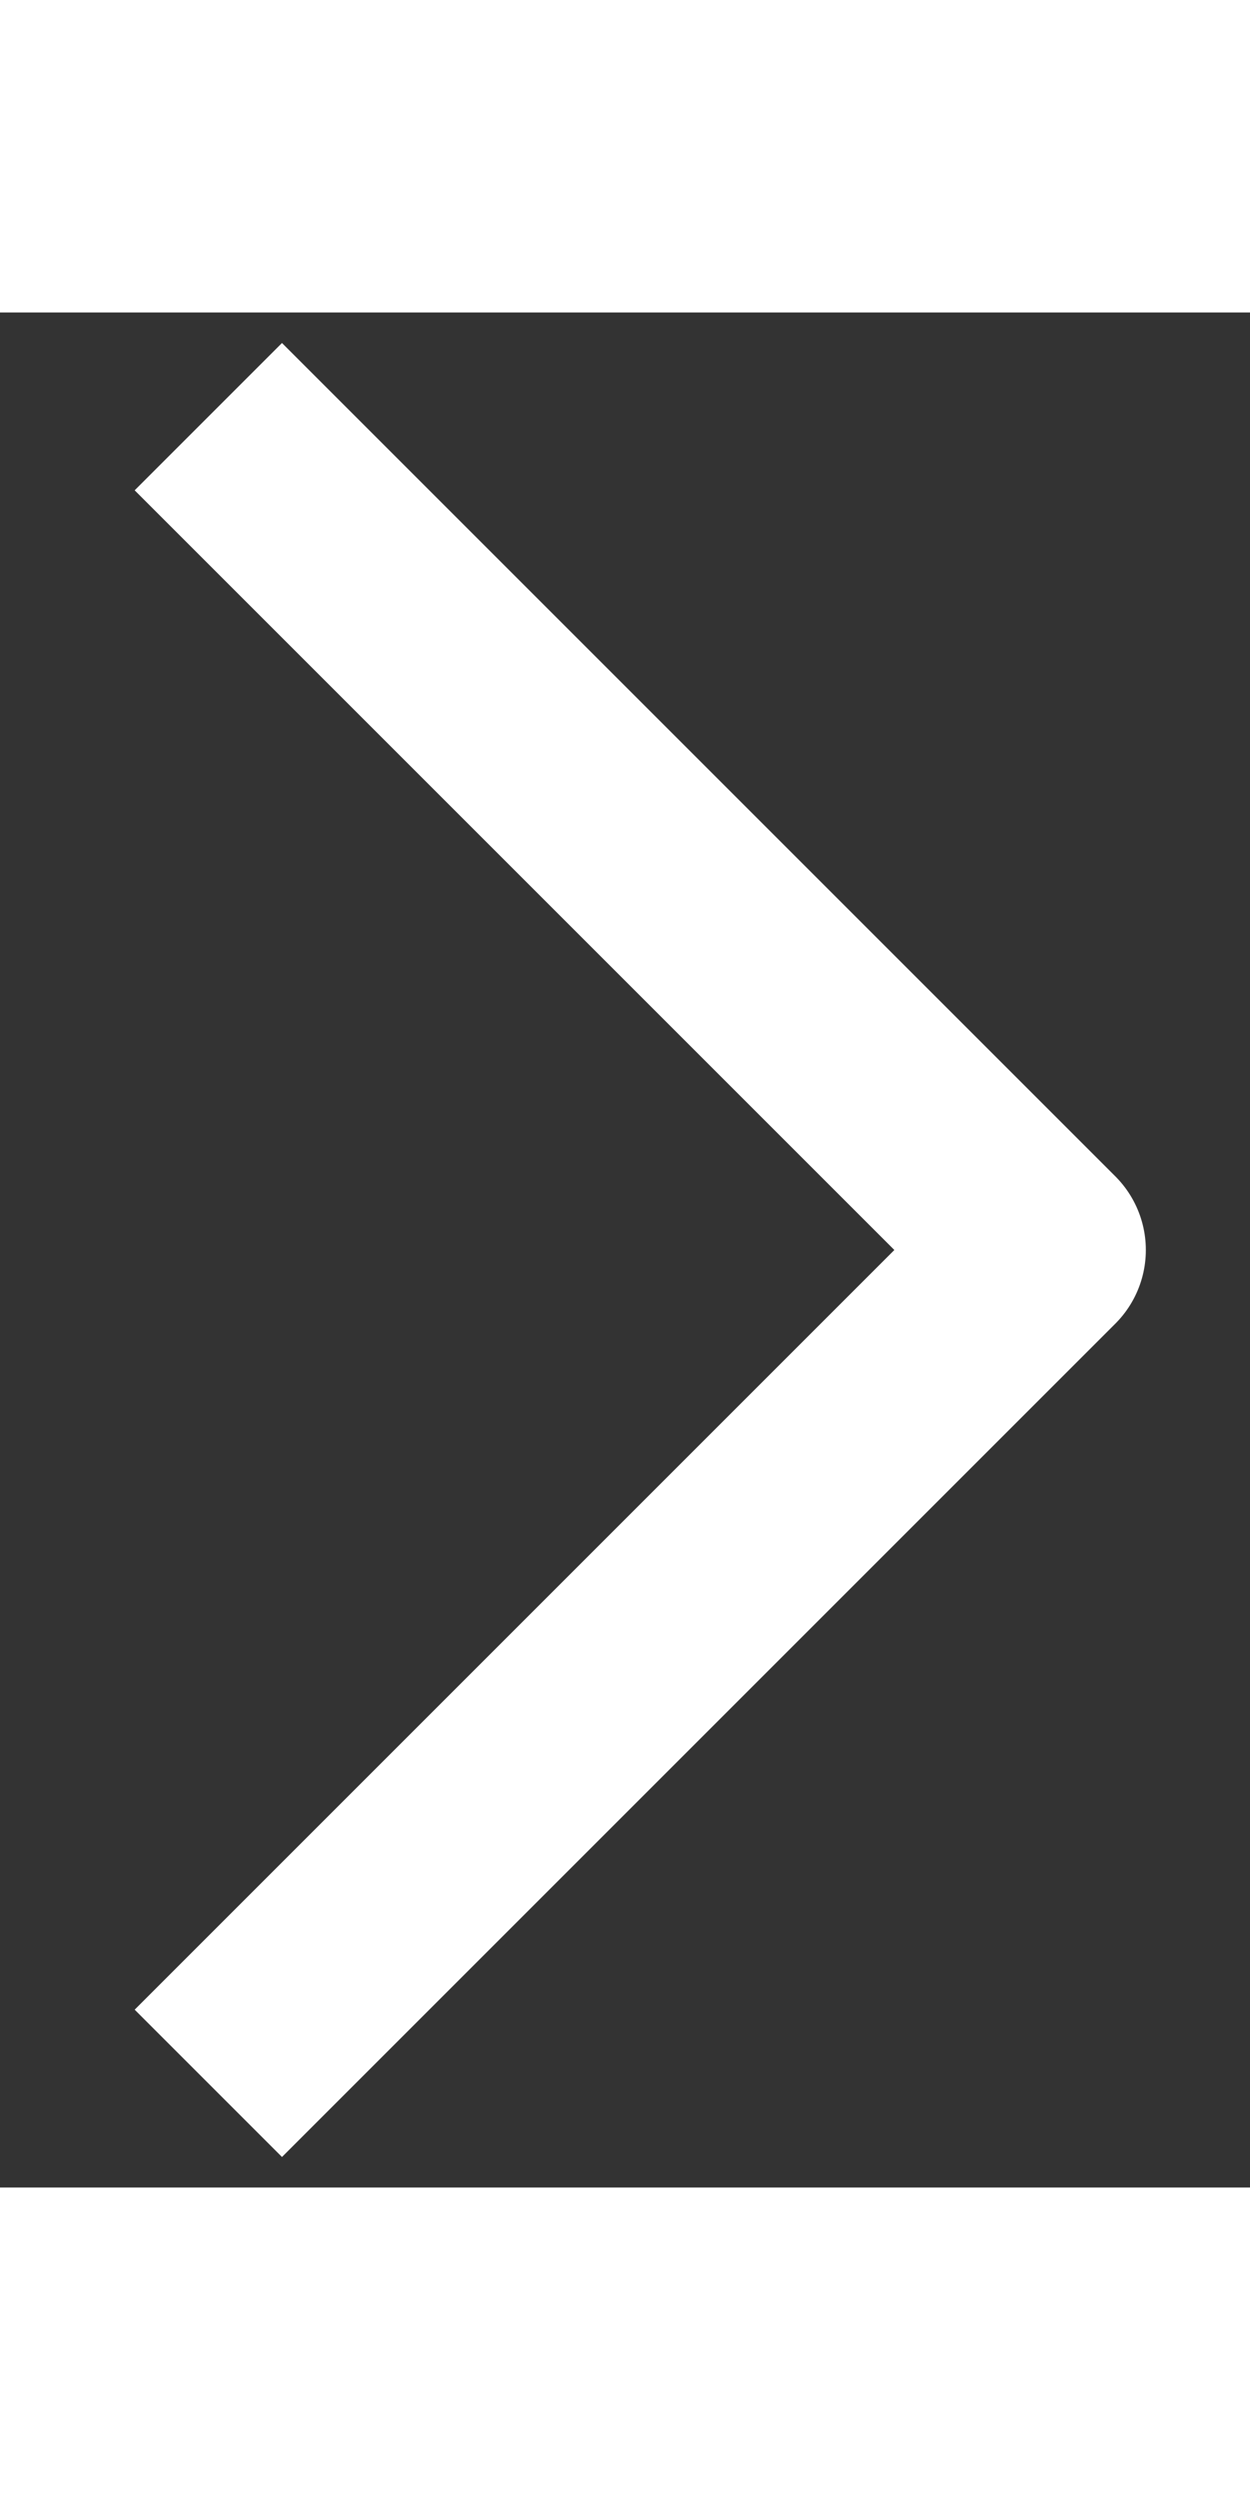 <svg width="4" height="8" viewBox="0 0 6 9" fill="none" xmlns="http://www.w3.org/2000/svg">
<rect x="0" y="0" width="6" height="9" fill="#333333" stroke="none"/>
<path d="M1 8.5L5 4.5L1 0.5" stroke="white" stroke-linejoin="round"/>
</svg>
